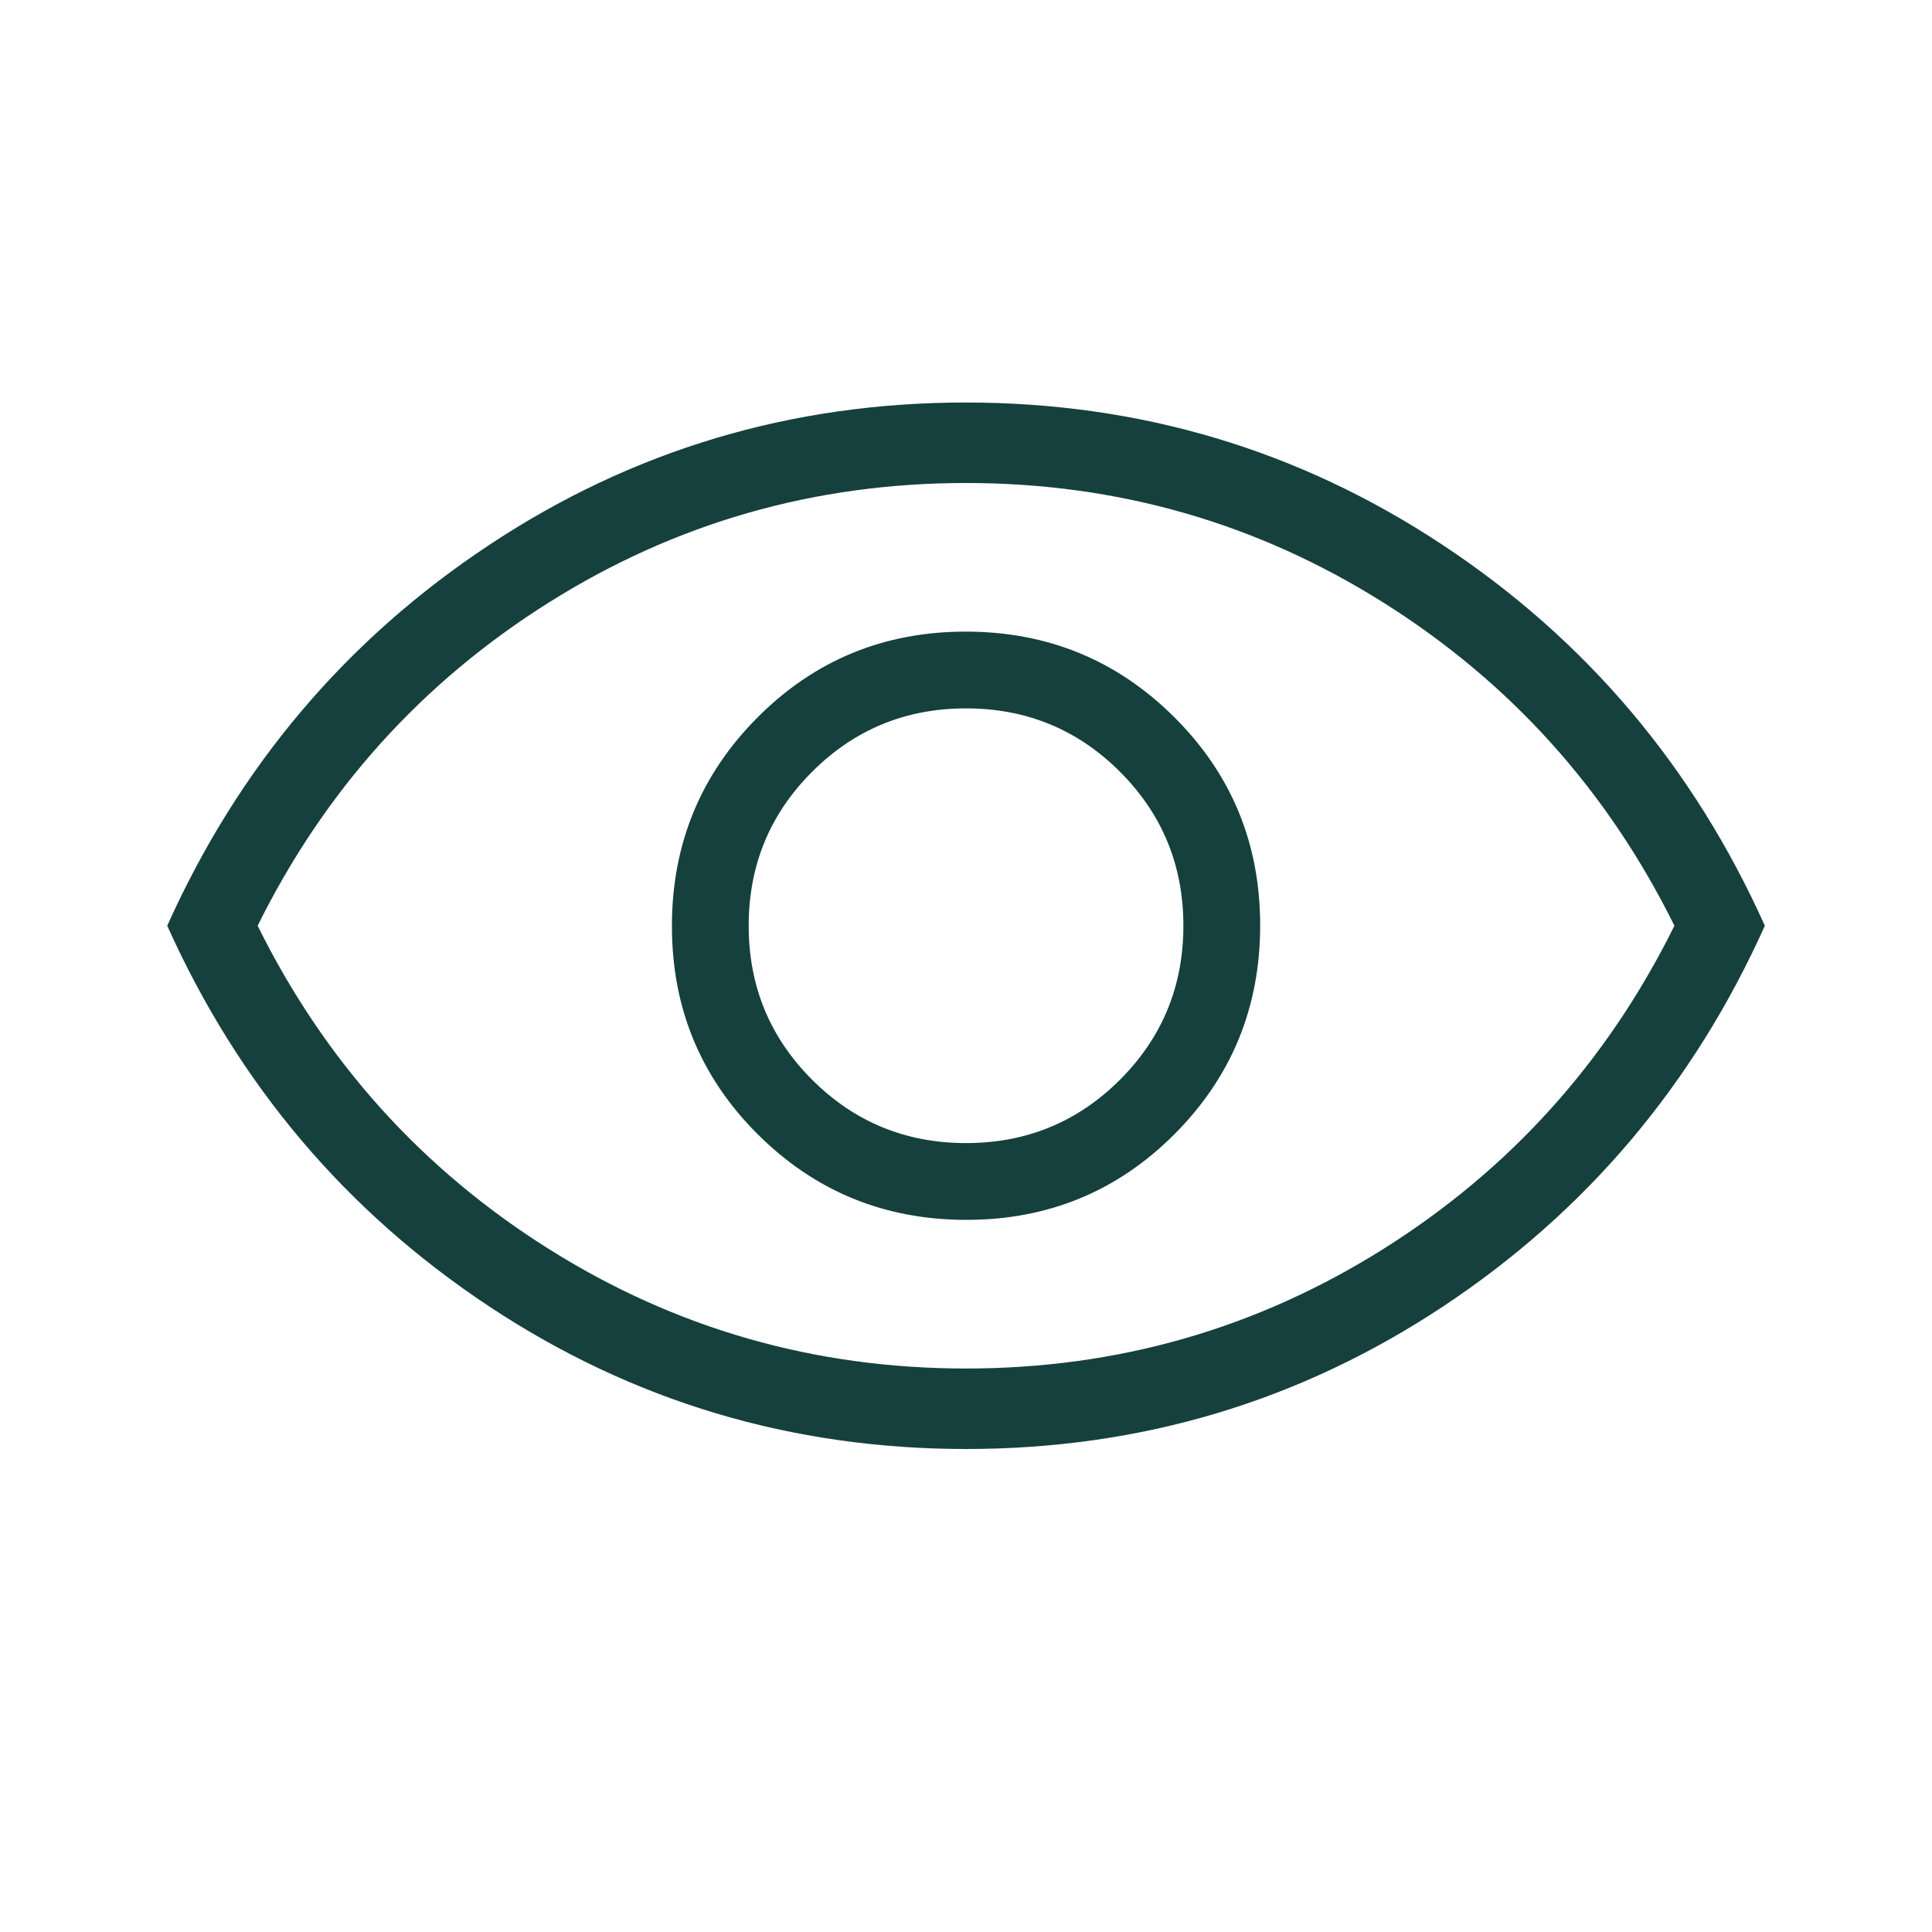<svg width="50" height="50" viewBox="0 0 50 50" fill="none" xmlns="http://www.w3.org/2000/svg">
<path d="M25.011 31.57C27.128 31.57 28.924 30.829 30.4 29.348C31.875 27.866 32.613 26.066 32.613 23.949C32.613 21.832 31.872 20.035 30.39 18.56C28.908 17.084 27.109 16.346 24.992 16.346C22.875 16.346 21.078 17.087 19.603 18.569C18.127 20.051 17.389 21.851 17.389 23.968C17.389 26.085 18.13 27.881 19.612 29.357C21.094 30.833 22.893 31.57 25.011 31.57ZM25.001 29.583C23.439 29.583 22.111 29.036 21.017 27.943C19.923 26.849 19.376 25.521 19.376 23.958C19.376 22.396 19.923 21.068 21.017 19.974C22.111 18.88 23.439 18.333 25.001 18.333C26.564 18.333 27.892 18.88 28.986 19.974C30.079 21.068 30.626 22.396 30.626 23.958C30.626 25.521 30.079 26.849 28.986 27.943C27.892 29.036 26.564 29.583 25.001 29.583ZM25.007 37.5C20.495 37.5 16.382 36.272 12.669 33.816C8.957 31.36 6.176 28.074 4.328 23.958C6.176 19.842 8.955 16.556 12.664 14.101C16.372 11.645 20.483 10.417 24.995 10.417C29.508 10.417 33.62 11.645 37.333 14.101C41.046 16.556 43.826 19.842 45.674 23.958C43.826 28.074 41.047 31.36 37.339 33.816C33.63 36.272 29.519 37.5 25.007 37.5ZM25.001 35.417C28.925 35.417 32.527 34.384 35.809 32.318C39.09 30.252 41.598 27.465 43.334 23.958C41.598 20.451 39.09 17.665 35.809 15.599C32.527 13.533 28.925 12.5 25.001 12.5C21.078 12.5 17.475 13.533 14.194 15.599C10.913 17.665 8.404 20.451 6.668 23.958C8.404 27.465 10.913 30.252 14.194 32.318C17.475 34.384 21.078 35.417 25.001 35.417Z" fill="#15403D"/>
</svg>
